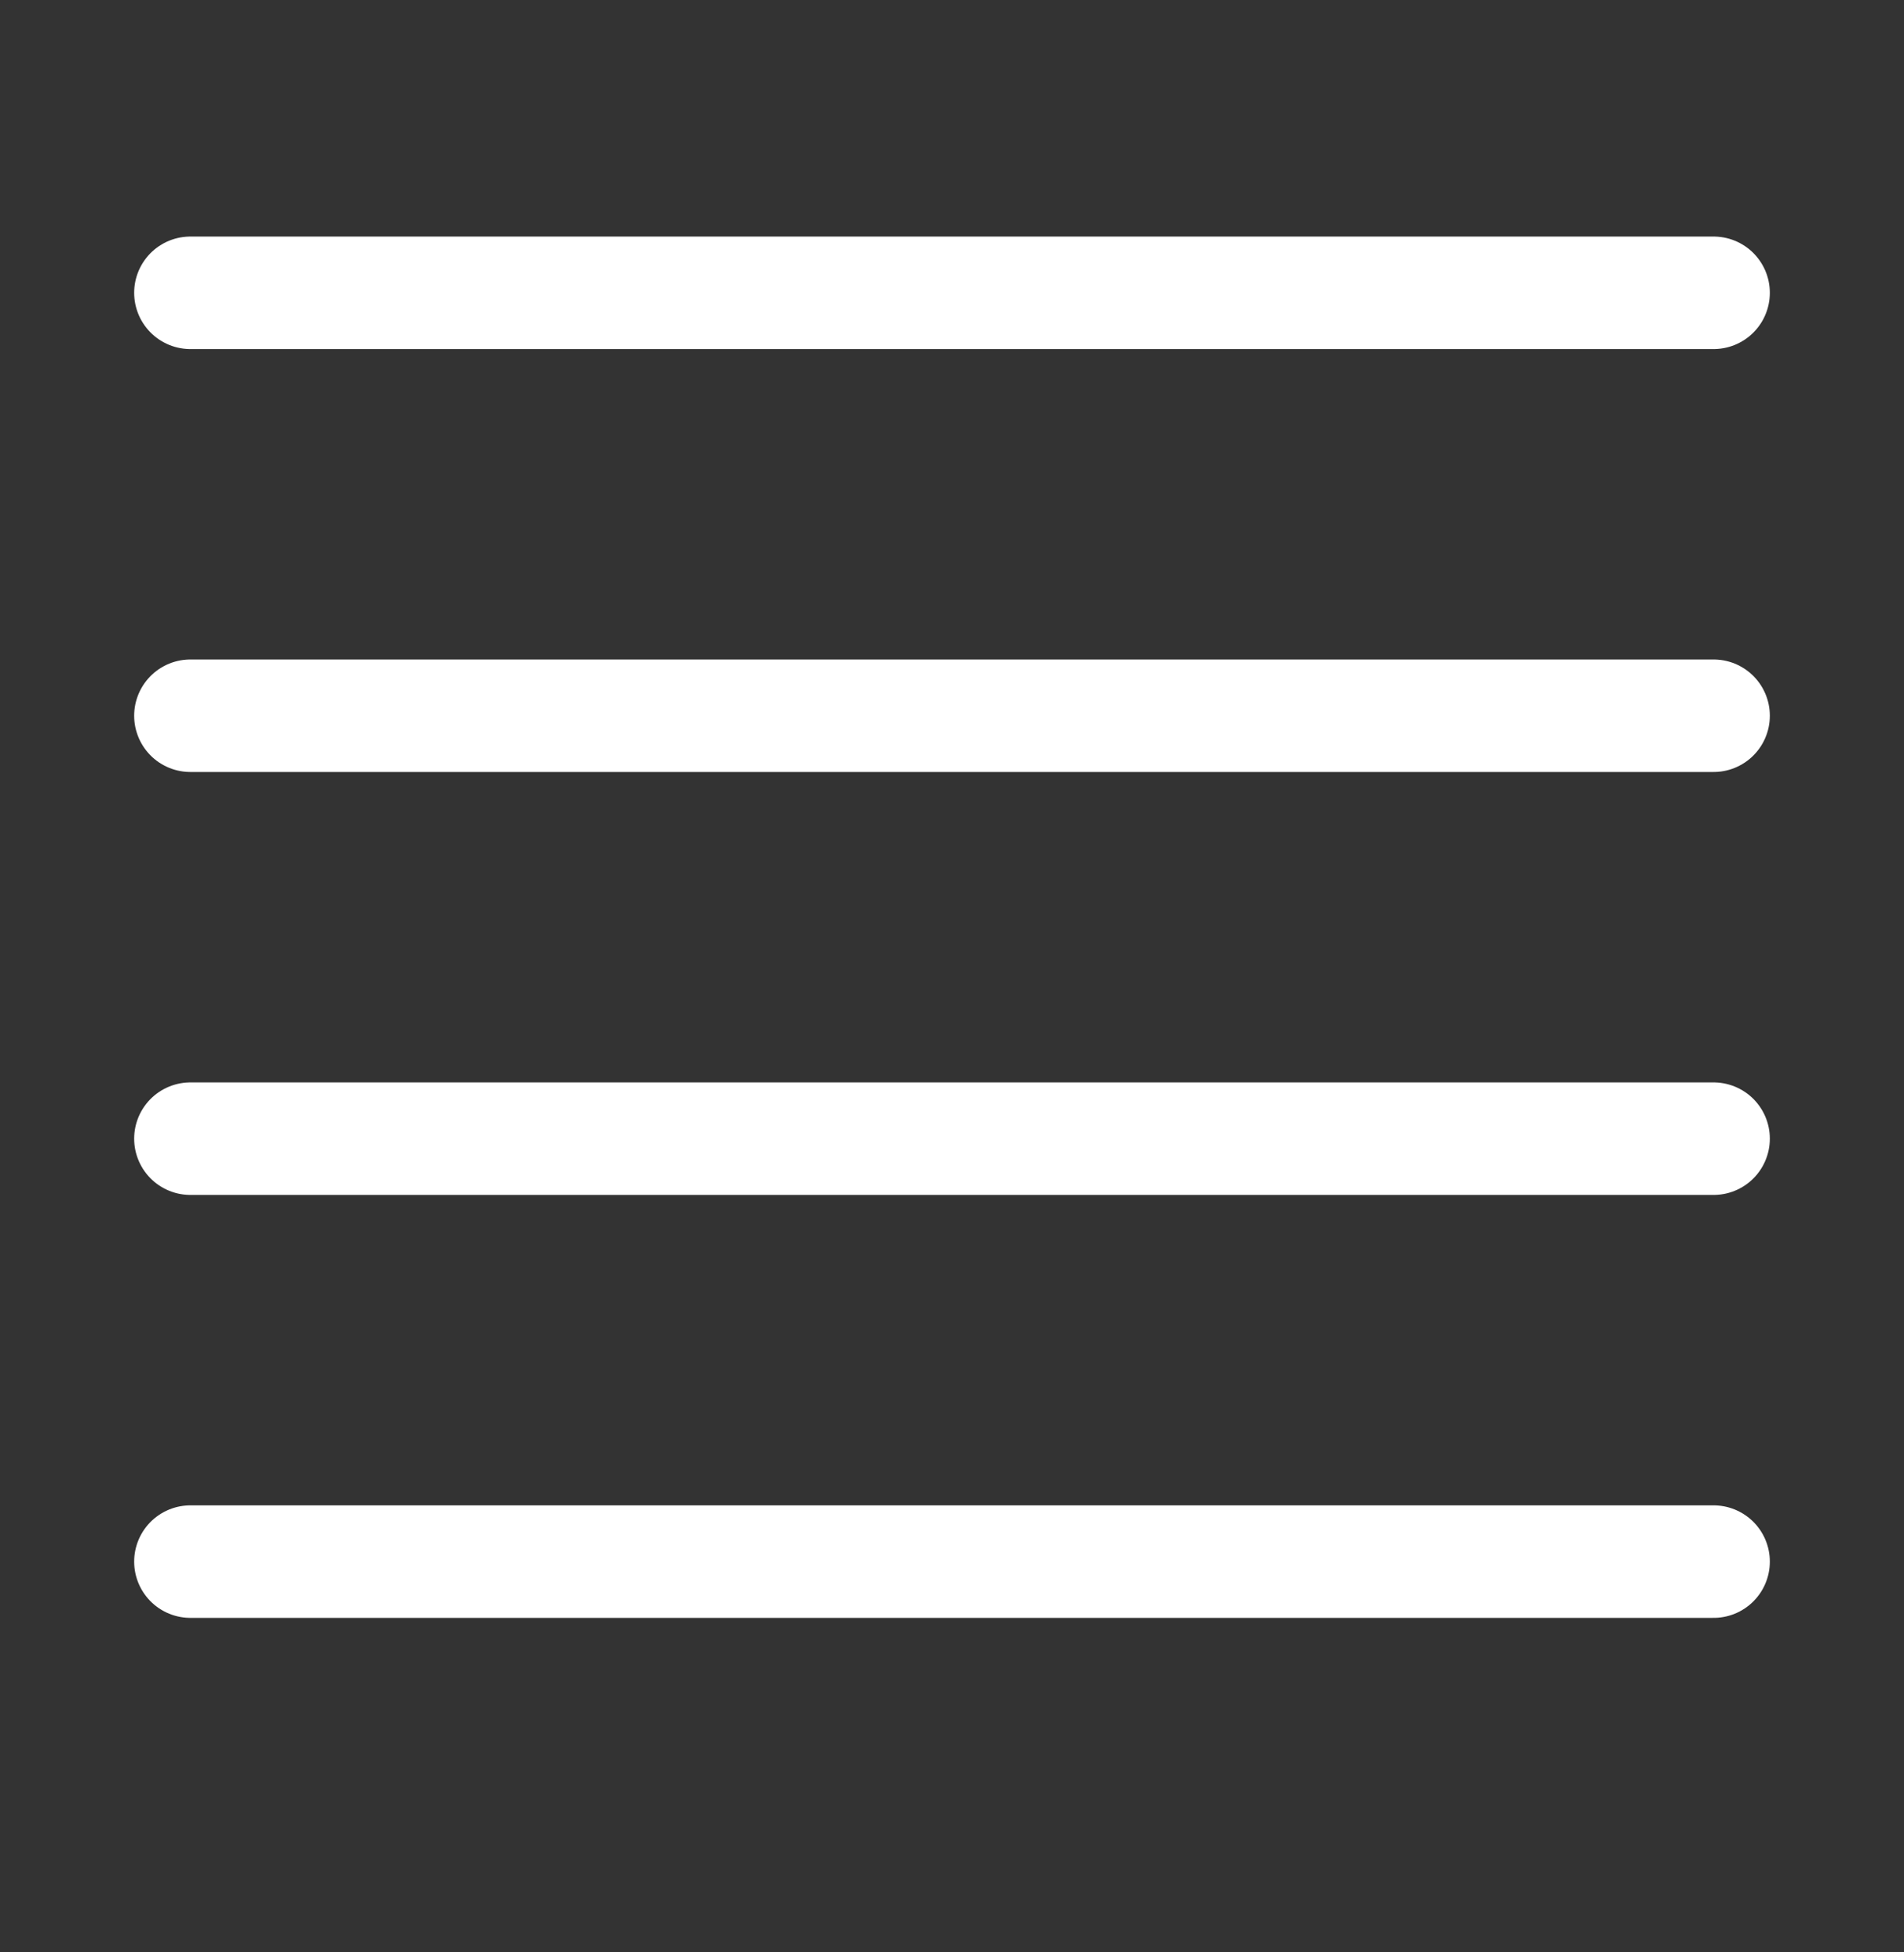<svg width="1693" height="1735" viewBox="0 0 1693 1735" fill="none" xmlns="http://www.w3.org/2000/svg">
<rect x="0" y="0" width="1693" height="1735" fill="#333333" stroke="none"/>
<path d="M169.3 260.25L1523.7 260.25M169.3 636.167L1523.7 636.167M169.3 1012.08L1523.7 1012.08M169.3 1388L1523.7 1388" stroke="white" stroke-width="100" stroke-linecap="round" stroke-linejoin="round"/>
</svg>
